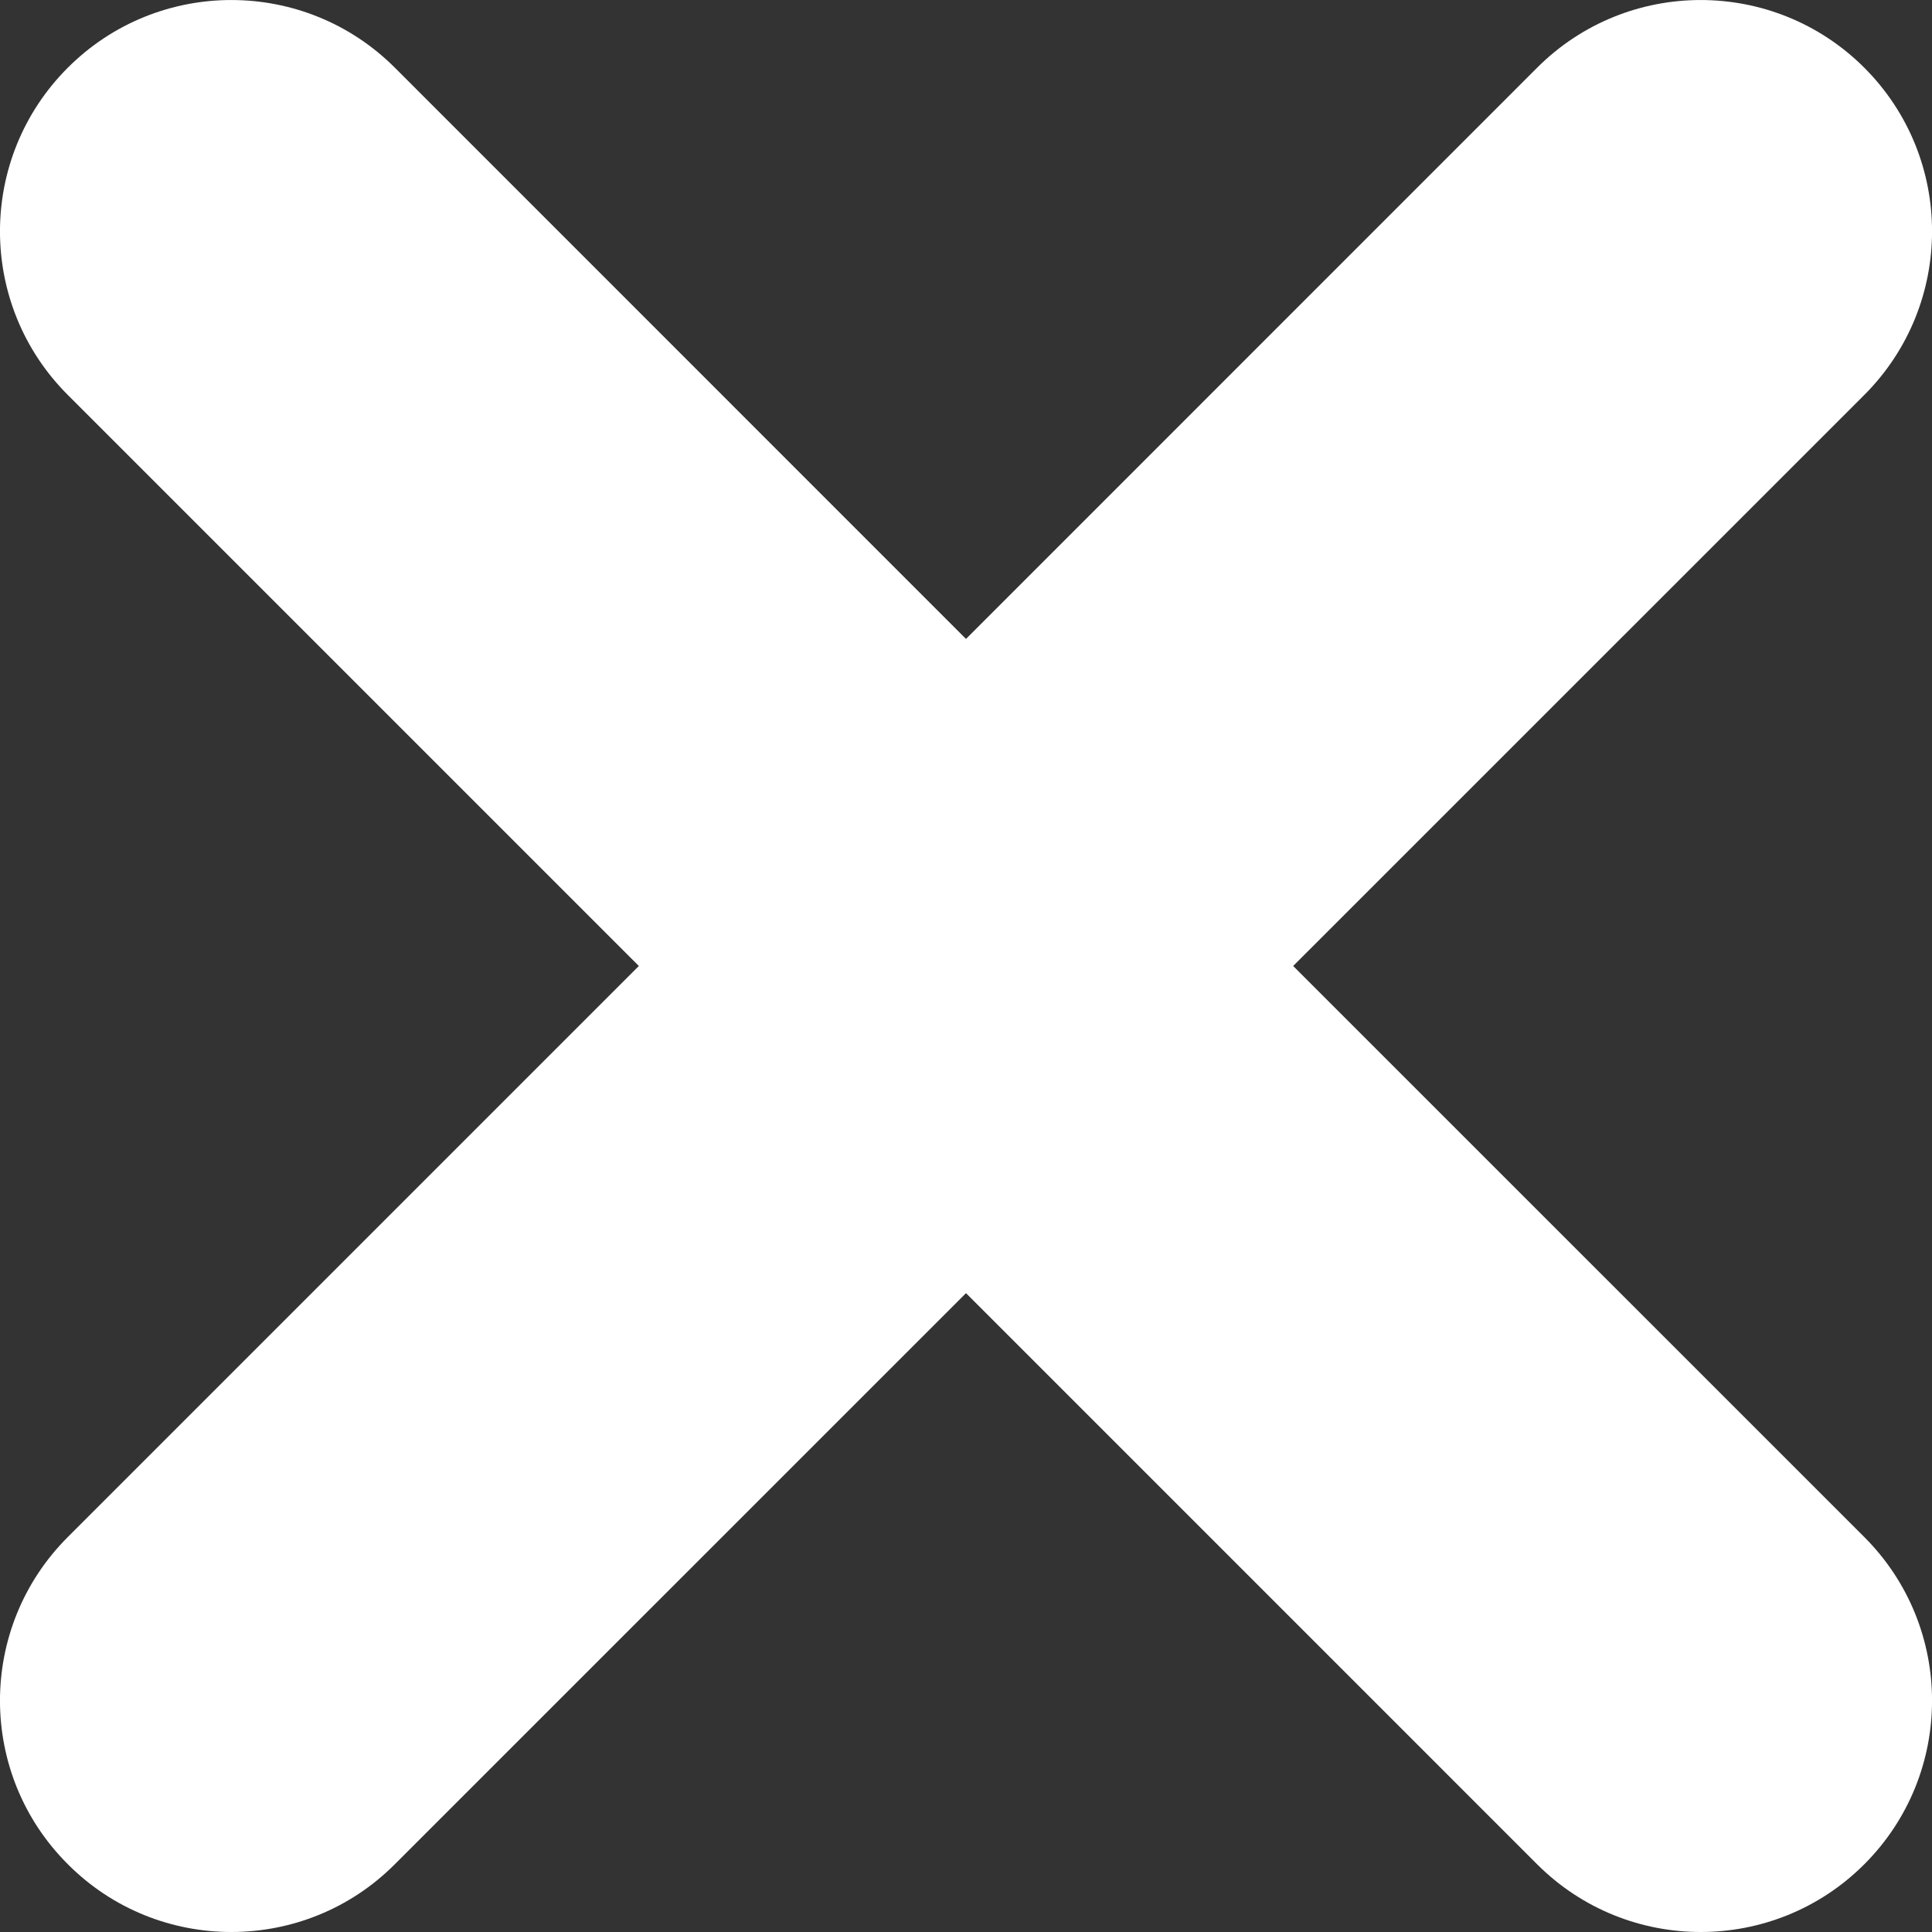 <svg width="21" height="21" viewBox="0 0 21 21" fill="none" xmlns="http://www.w3.org/2000/svg">
<rect x="0" y="0" width="21" height="21" fill="#333333" stroke="none"/>
<path d="M14.056 10.5L20.264 4.293C21.246 3.31 21.246 1.718 20.264 0.736C19.282 -0.245 17.689 -0.245 16.708 0.736L10.5 6.945L4.292 0.736C3.311 -0.245 1.718 -0.245 0.737 0.736C-0.246 1.719 -0.246 3.311 0.737 4.293L6.944 10.5L0.737 16.707C-0.246 17.689 -0.246 19.282 0.737 20.263C1.227 20.755 1.871 21 2.515 21C3.157 21 3.802 20.755 4.292 20.263L10.5 14.056L16.708 20.264C17.199 20.755 17.843 21 18.486 21C19.129 21 19.773 20.755 20.264 20.264C21.246 19.282 21.246 17.689 20.264 16.707L14.056 10.5Z" fill="white"/>
</svg>
